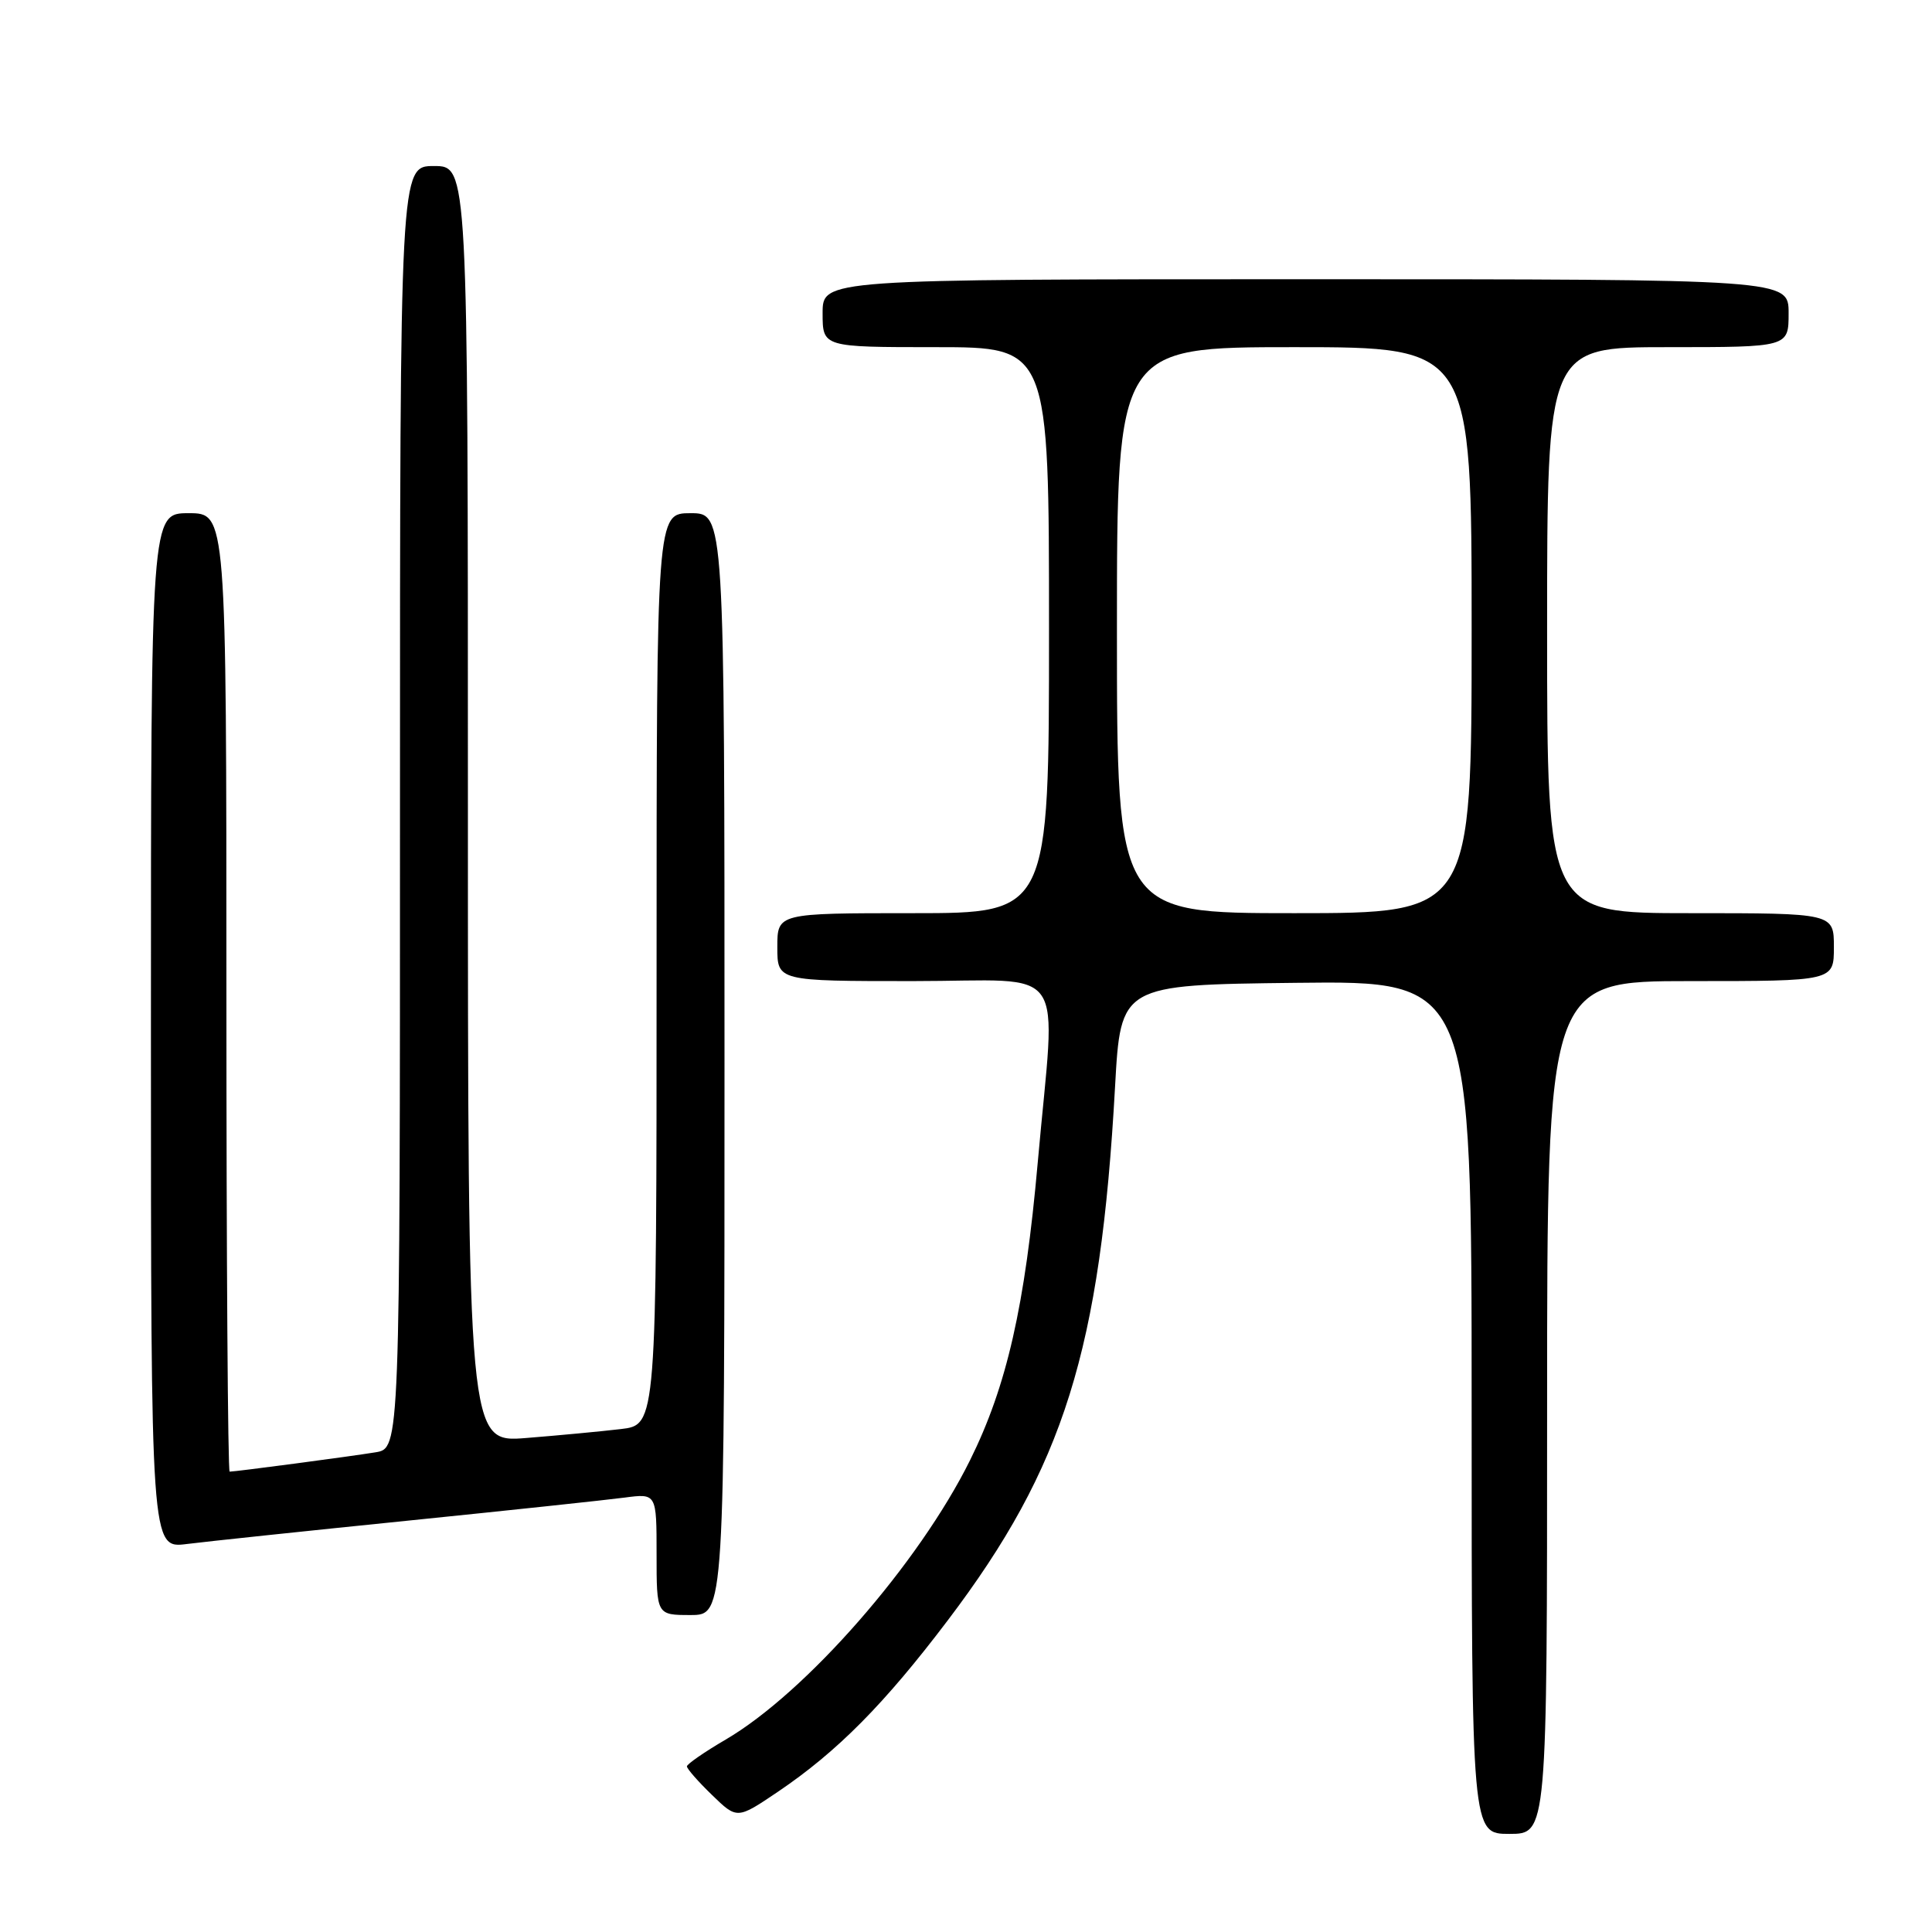 <?xml version="1.0" encoding="UTF-8" standalone="no"?>
<!DOCTYPE svg PUBLIC "-//W3C//DTD SVG 1.1//EN" "http://www.w3.org/Graphics/SVG/1.1/DTD/svg11.dtd" >
<svg xmlns="http://www.w3.org/2000/svg" xmlns:xlink="http://www.w3.org/1999/xlink" version="1.1" viewBox="0 0 256 256">
 <g >
 <path fill="currentColor"
d=" M 205.00 186.50 C 205.00 130.00 205.00 130.00 224.00 130.00 C 243.00 130.00 243.00 130.00 243.00 125.50 C 243.00 121.00 243.00 121.00 224.00 121.00 C 205.00 121.00 205.00 121.00 205.00 83.50 C 205.00 46.00 205.00 46.00 221.00 46.00 C 237.00 46.00 237.00 46.00 237.00 41.50 C 237.00 37.00 237.00 37.00 173.00 37.00 C 109.00 37.00 109.00 37.00 109.00 41.50 C 109.00 46.00 109.00 46.00 124.00 46.00 C 139.00 46.00 139.00 46.00 139.00 83.50 C 139.00 121.00 139.00 121.00 121.00 121.00 C 103.00 121.00 103.00 121.00 103.00 125.50 C 103.00 130.00 103.00 130.00 121.00 130.00 C 141.93 130.00 139.90 127.06 137.51 154.00 C 135.82 173.07 133.41 183.66 128.53 193.50 C 121.74 207.19 106.79 224.28 96.16 230.50 C 93.34 232.15 91.03 233.75 91.02 234.05 C 91.01 234.36 92.50 236.06 94.34 237.84 C 97.67 241.07 97.67 241.07 103.09 237.41 C 110.94 232.10 117.19 225.80 125.61 214.67 C 140.97 194.39 145.82 178.89 147.75 144.00 C 148.50 130.50 148.50 130.50 171.75 130.23 C 195.00 129.96 195.00 129.96 195.00 186.48 C 195.00 243.00 195.00 243.00 200.00 243.00 C 205.00 243.00 205.00 243.00 205.00 186.50 Z  M 96.00 141.00 C 96.00 68.00 96.00 68.00 91.50 68.00 C 87.00 68.00 87.00 68.00 87.00 128.41 C 87.00 188.81 87.00 188.81 82.25 189.36 C 79.64 189.67 74.01 190.20 69.75 190.54 C 62.00 191.17 62.00 191.17 62.00 106.59 C 62.00 22.00 62.00 22.00 57.50 22.00 C 53.00 22.00 53.00 22.00 53.00 106.95 C 53.00 191.91 53.00 191.91 49.75 192.44 C 46.46 192.98 31.21 195.00 30.43 195.00 C 30.19 195.00 30.00 166.43 30.00 131.50 C 30.00 68.00 30.00 68.00 25.00 68.00 C 20.00 68.00 20.00 68.00 20.00 136.59 C 20.00 205.19 20.00 205.19 24.75 204.59 C 27.36 204.26 40.52 202.87 54.00 201.50 C 67.47 200.13 80.41 198.75 82.75 198.44 C 87.00 197.88 87.00 197.88 87.00 205.94 C 87.00 214.00 87.00 214.00 91.50 214.00 C 96.00 214.00 96.00 214.00 96.00 141.00 Z  M 148.00 83.50 C 148.00 46.00 148.00 46.00 171.50 46.00 C 195.00 46.00 195.00 46.00 195.00 83.50 C 195.00 121.00 195.00 121.00 171.50 121.00 C 148.00 121.00 148.00 121.00 148.00 83.50 Z "/>
</g>
</svg>